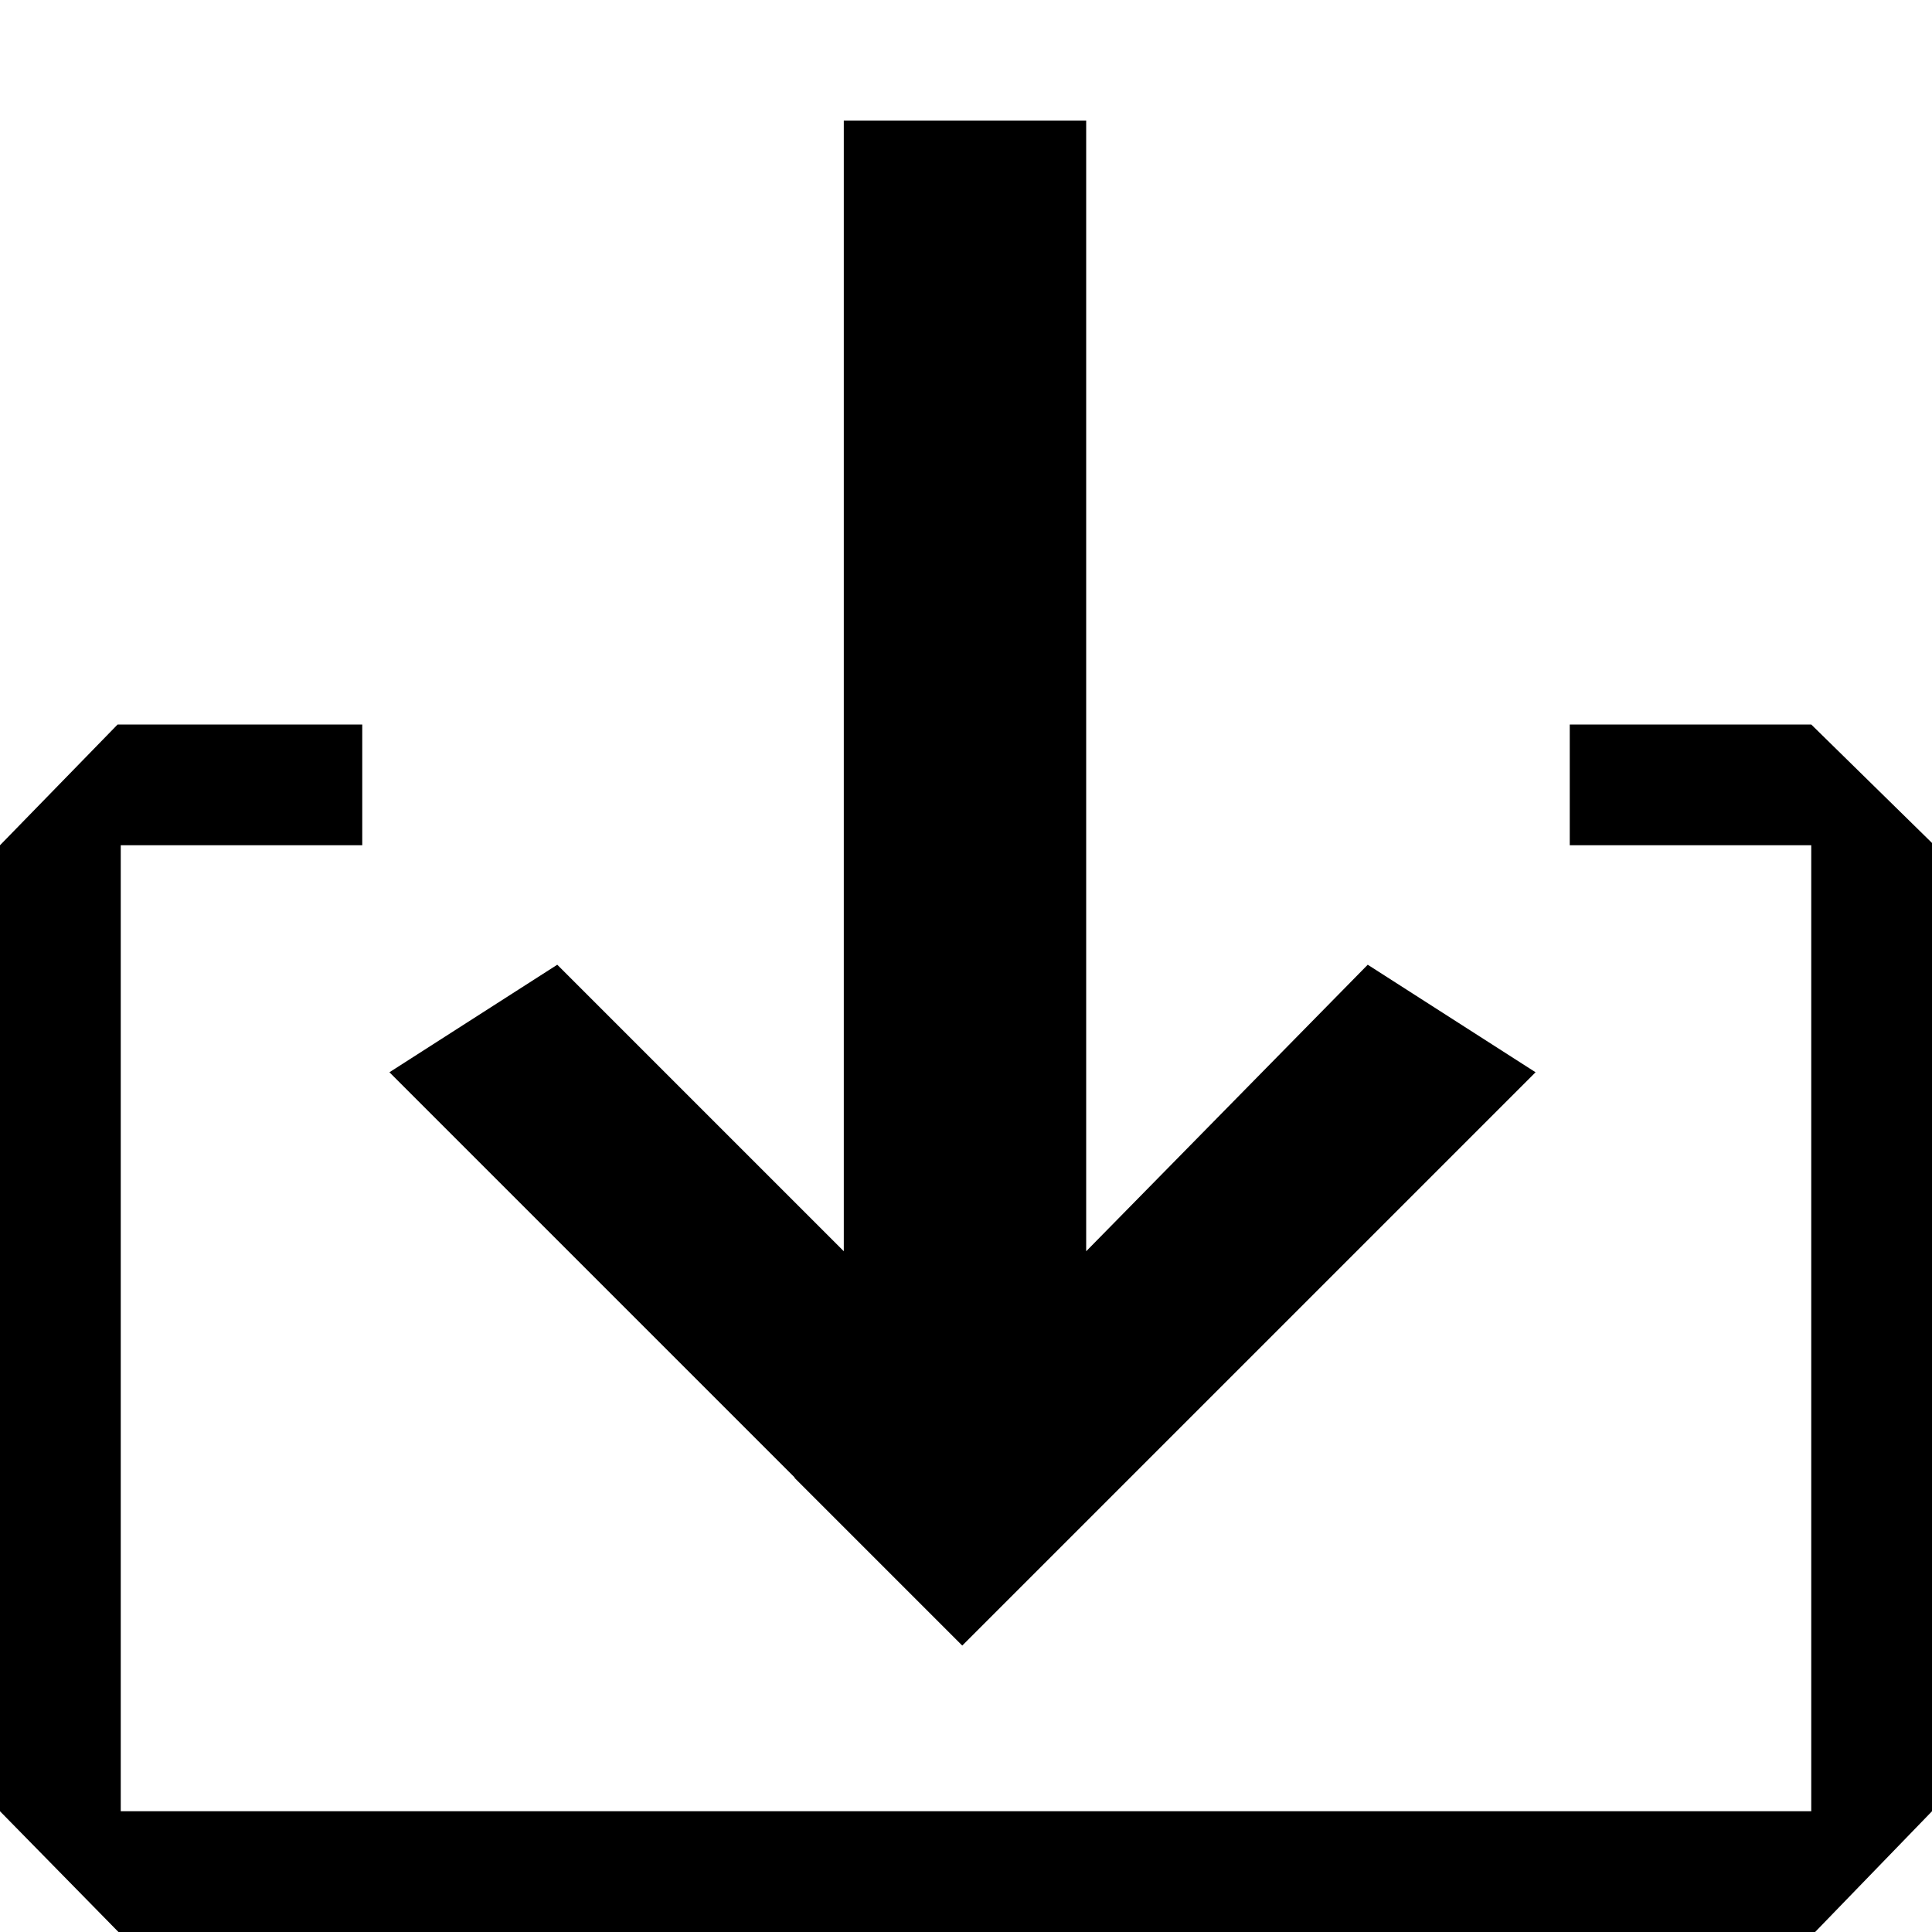 <?xml version="1.0" encoding="UTF-8" standalone="no"?>
<!DOCTYPE svg PUBLIC "-//W3C//DTD SVG 1.1//EN" "http://www.w3.org/Graphics/SVG/1.1/DTD/svg11.dtd">
<svg width="100%" height="100%" viewBox="0 0 32 32" version="1.1" xmlns="http://www.w3.org/2000/svg" xmlns:xlink="http://www.w3.org/1999/xlink" xml:space="preserve" xmlns:serif="http://www.serif.com/" style="fill-rule:evenodd;clip-rule:evenodd;stroke-linejoin:round;stroke-miterlimit:2;">
    <g transform="matrix(1,0,0,1,-764,-1088)">
        <g id="Options" transform="matrix(1,0,0,1,177,119)">
            <g id="InOut">
            </g>
            <g id="Out">
            </g>
            <g id="In" transform="matrix(2,0,0,2,585,977)">
                <path d="M2,11L16,11L16,3L14,3L14,2L16,2L17,2.981L17,11L16.032,12L1.981,12L1,11L1,3L1.974,2L4,2L4,3L2,3L2,11Z"/>
                <g transform="matrix(1.966,0,0,1.966,-5.774,-10.441)">
                    <path d="M7,8.547L7,3.784L8.021,3.784L8.021,8.547L9.207,7.34L9.914,7.793L7.499,10.208L6.792,9.501L6.793,9.5L5.086,7.793L5.793,7.34L7,8.547Z"/>
                </g>
            </g>
            <g id="NoCheck">
            </g>
            <g id="rowOwnership">
            </g>
            <g id="NoUpdate">
            </g>
            <g id="NoFilter">
            </g>
            <g id="Unnest">
            </g>
        </g>
        <g id="Unnest1" serif:id="Unnest">
        </g>
        <g id="CRUD">
        </g>
    </g>
</svg>
